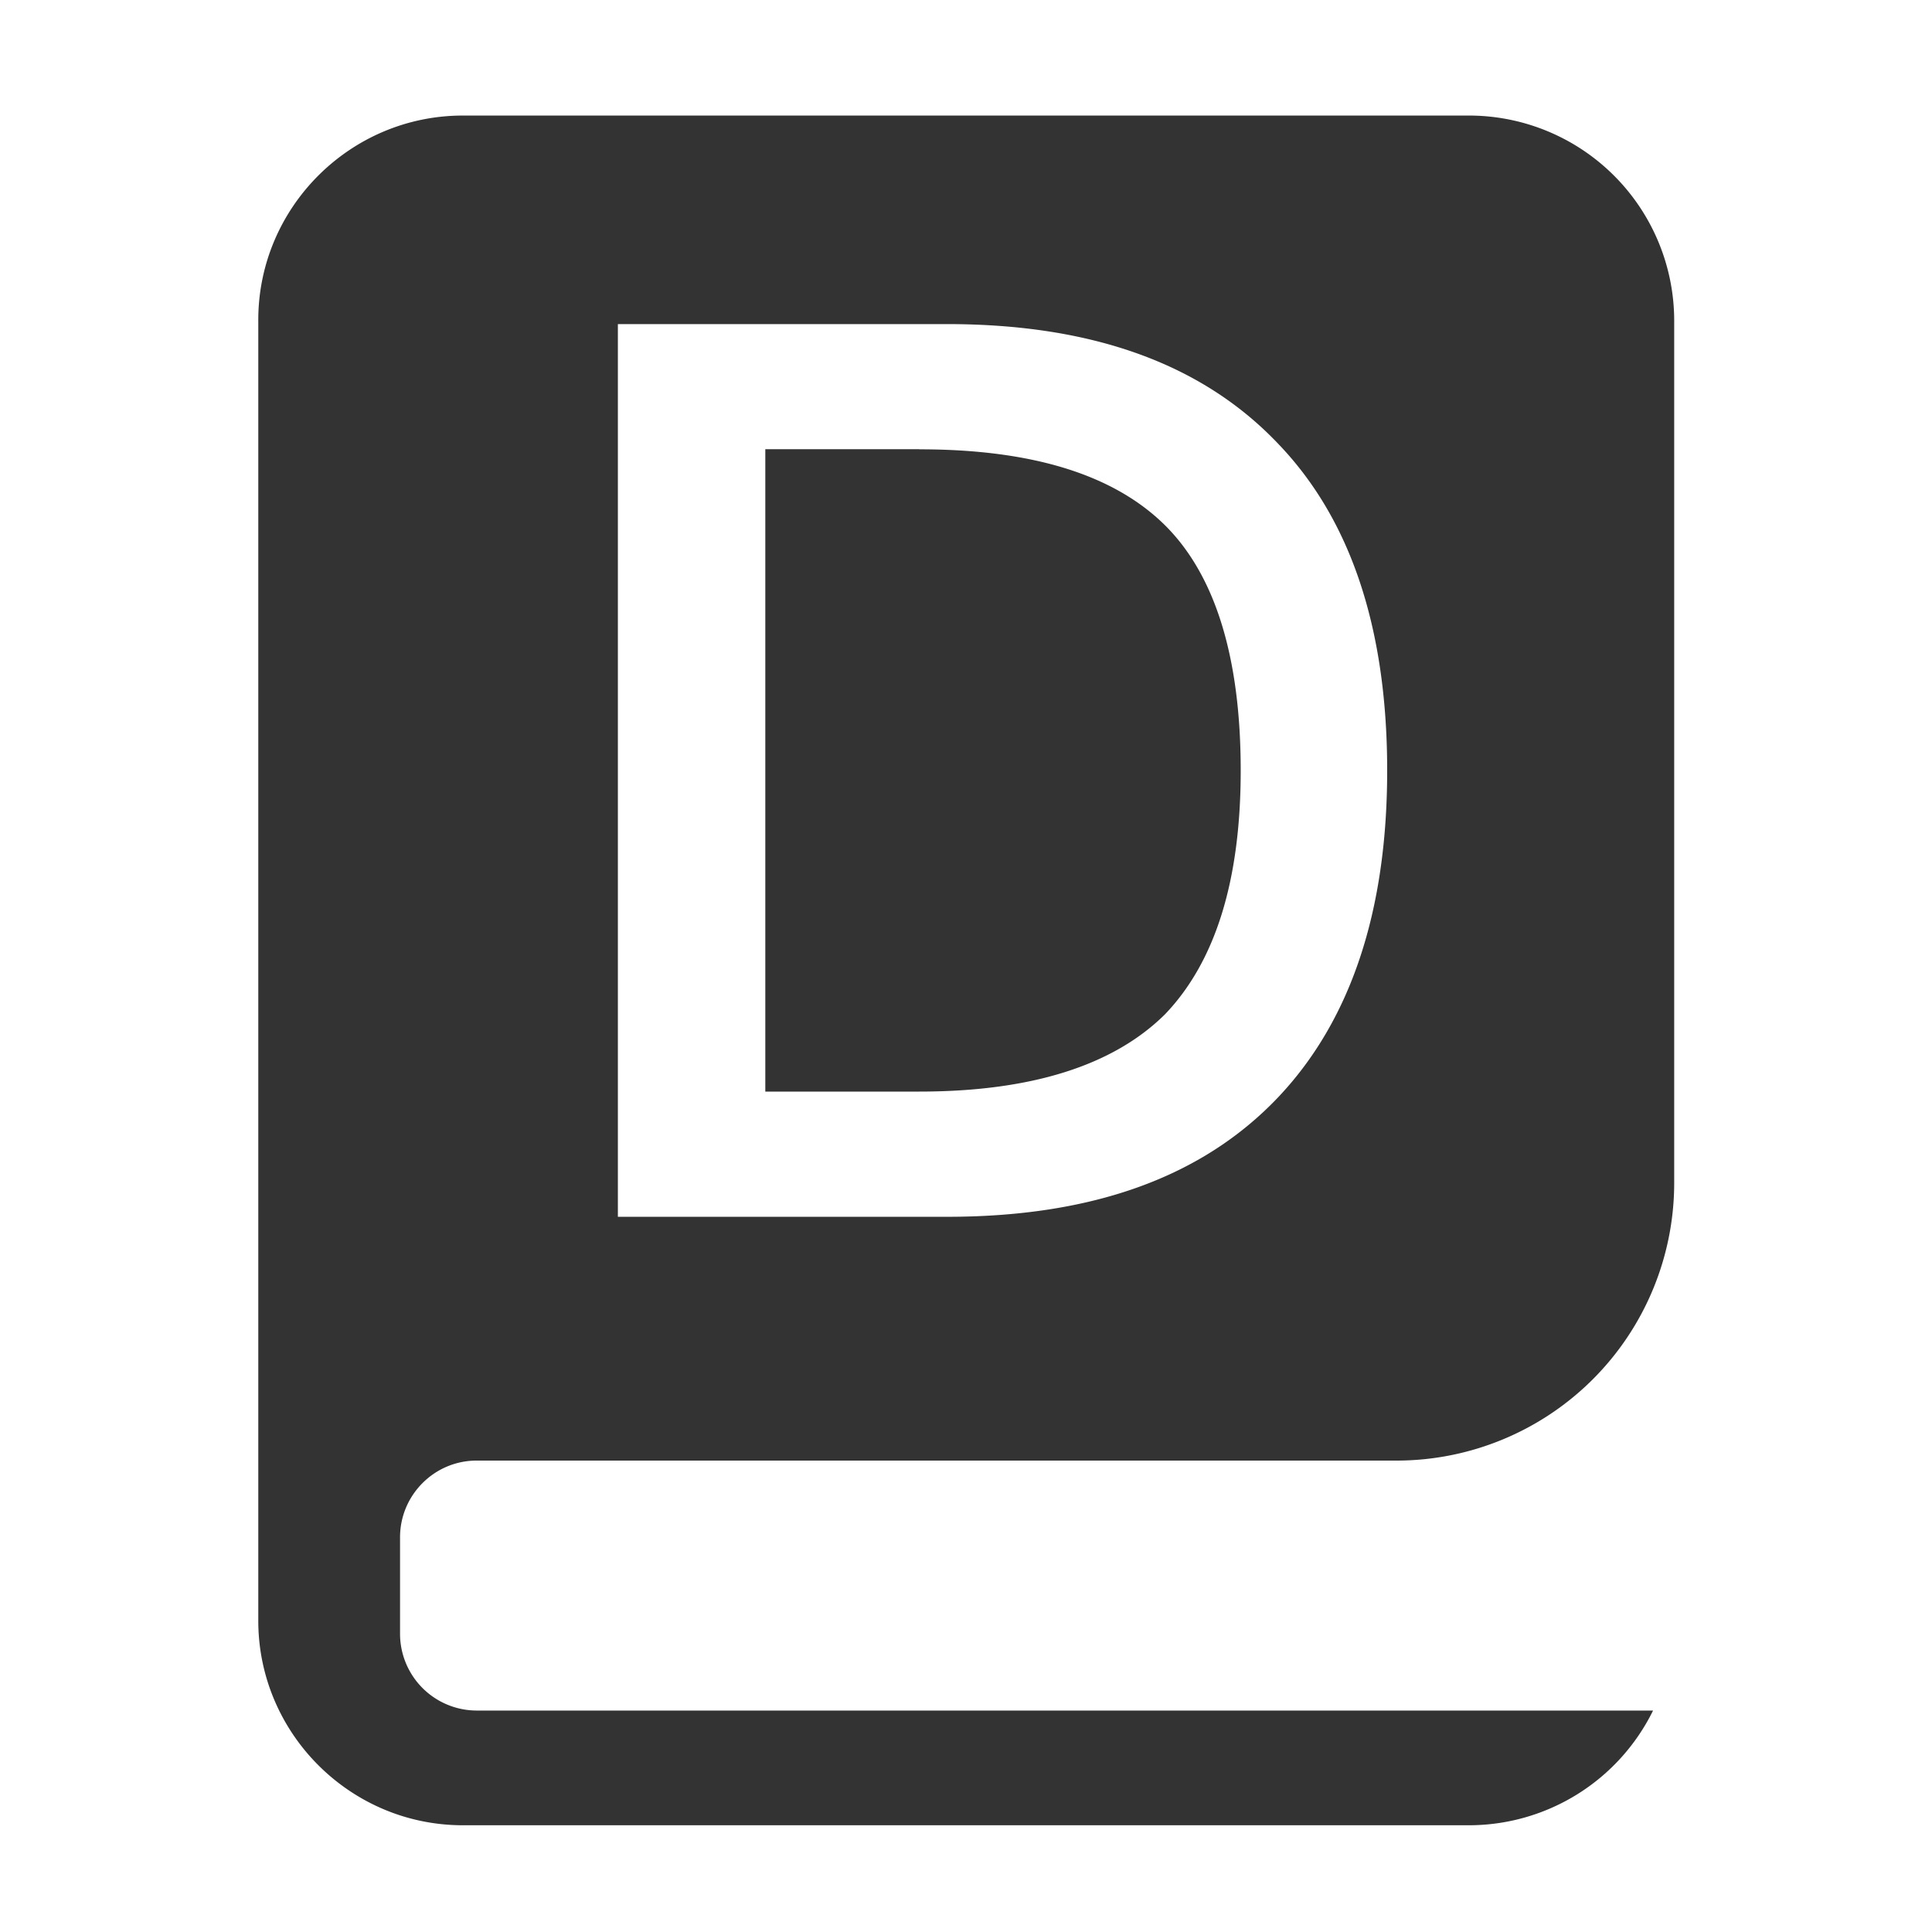 <?xml version="1.0" standalone="no"?><!DOCTYPE svg PUBLIC "-//W3C//DTD SVG 1.1//EN" "http://www.w3.org/Graphics/SVG/1.1/DTD/svg11.dtd"><svg t="1645500188681" class="icon" viewBox="0 0 1024 1024" version="1.1" xmlns="http://www.w3.org/2000/svg" p-id="2038" xmlns:xlink="http://www.w3.org/1999/xlink" width="48" height="48"><defs><style type="text/css"></style></defs><path d="M487.232 238.08H405.632v340.48h81.6c59.392 0 102.912-13.824 130.304-41.024 26.688-27.904 40.064-70.912 40.064-129.152 0-59.712-13.376-103.36-40.064-129.92-27.392-27.136-70.912-40.32-130.304-40.32zM778.88 61.248H245.312C185.6 61.248 136.896 109.952 136.896 169.6v689.408c0 59.648 48.704 108.416 108.416 108.416h533.568a108.8 108.8 0 0 0 97.28-60.8H252.608a40.704 40.704 0 0 1-40.576-40.64v-51.2c0-22.336 18.176-40.64 40.576-40.64H740.48a147.2 147.2 0 0 0 146.88-146.88V169.664A108.8 108.8 0 0 0 778.88 61.248zM677.696 581.312c-40.064 42.368-98.24 63.616-175.744 63.616H327.488V171.776h174.464c77.504 0 135.68 21.312 175.744 63.68 38.016 39.68 57.536 97.28 57.536 172.928 0 74.88-19.456 132.544-57.536 172.928z" p-id="2039" fill="#333333"></path></svg>